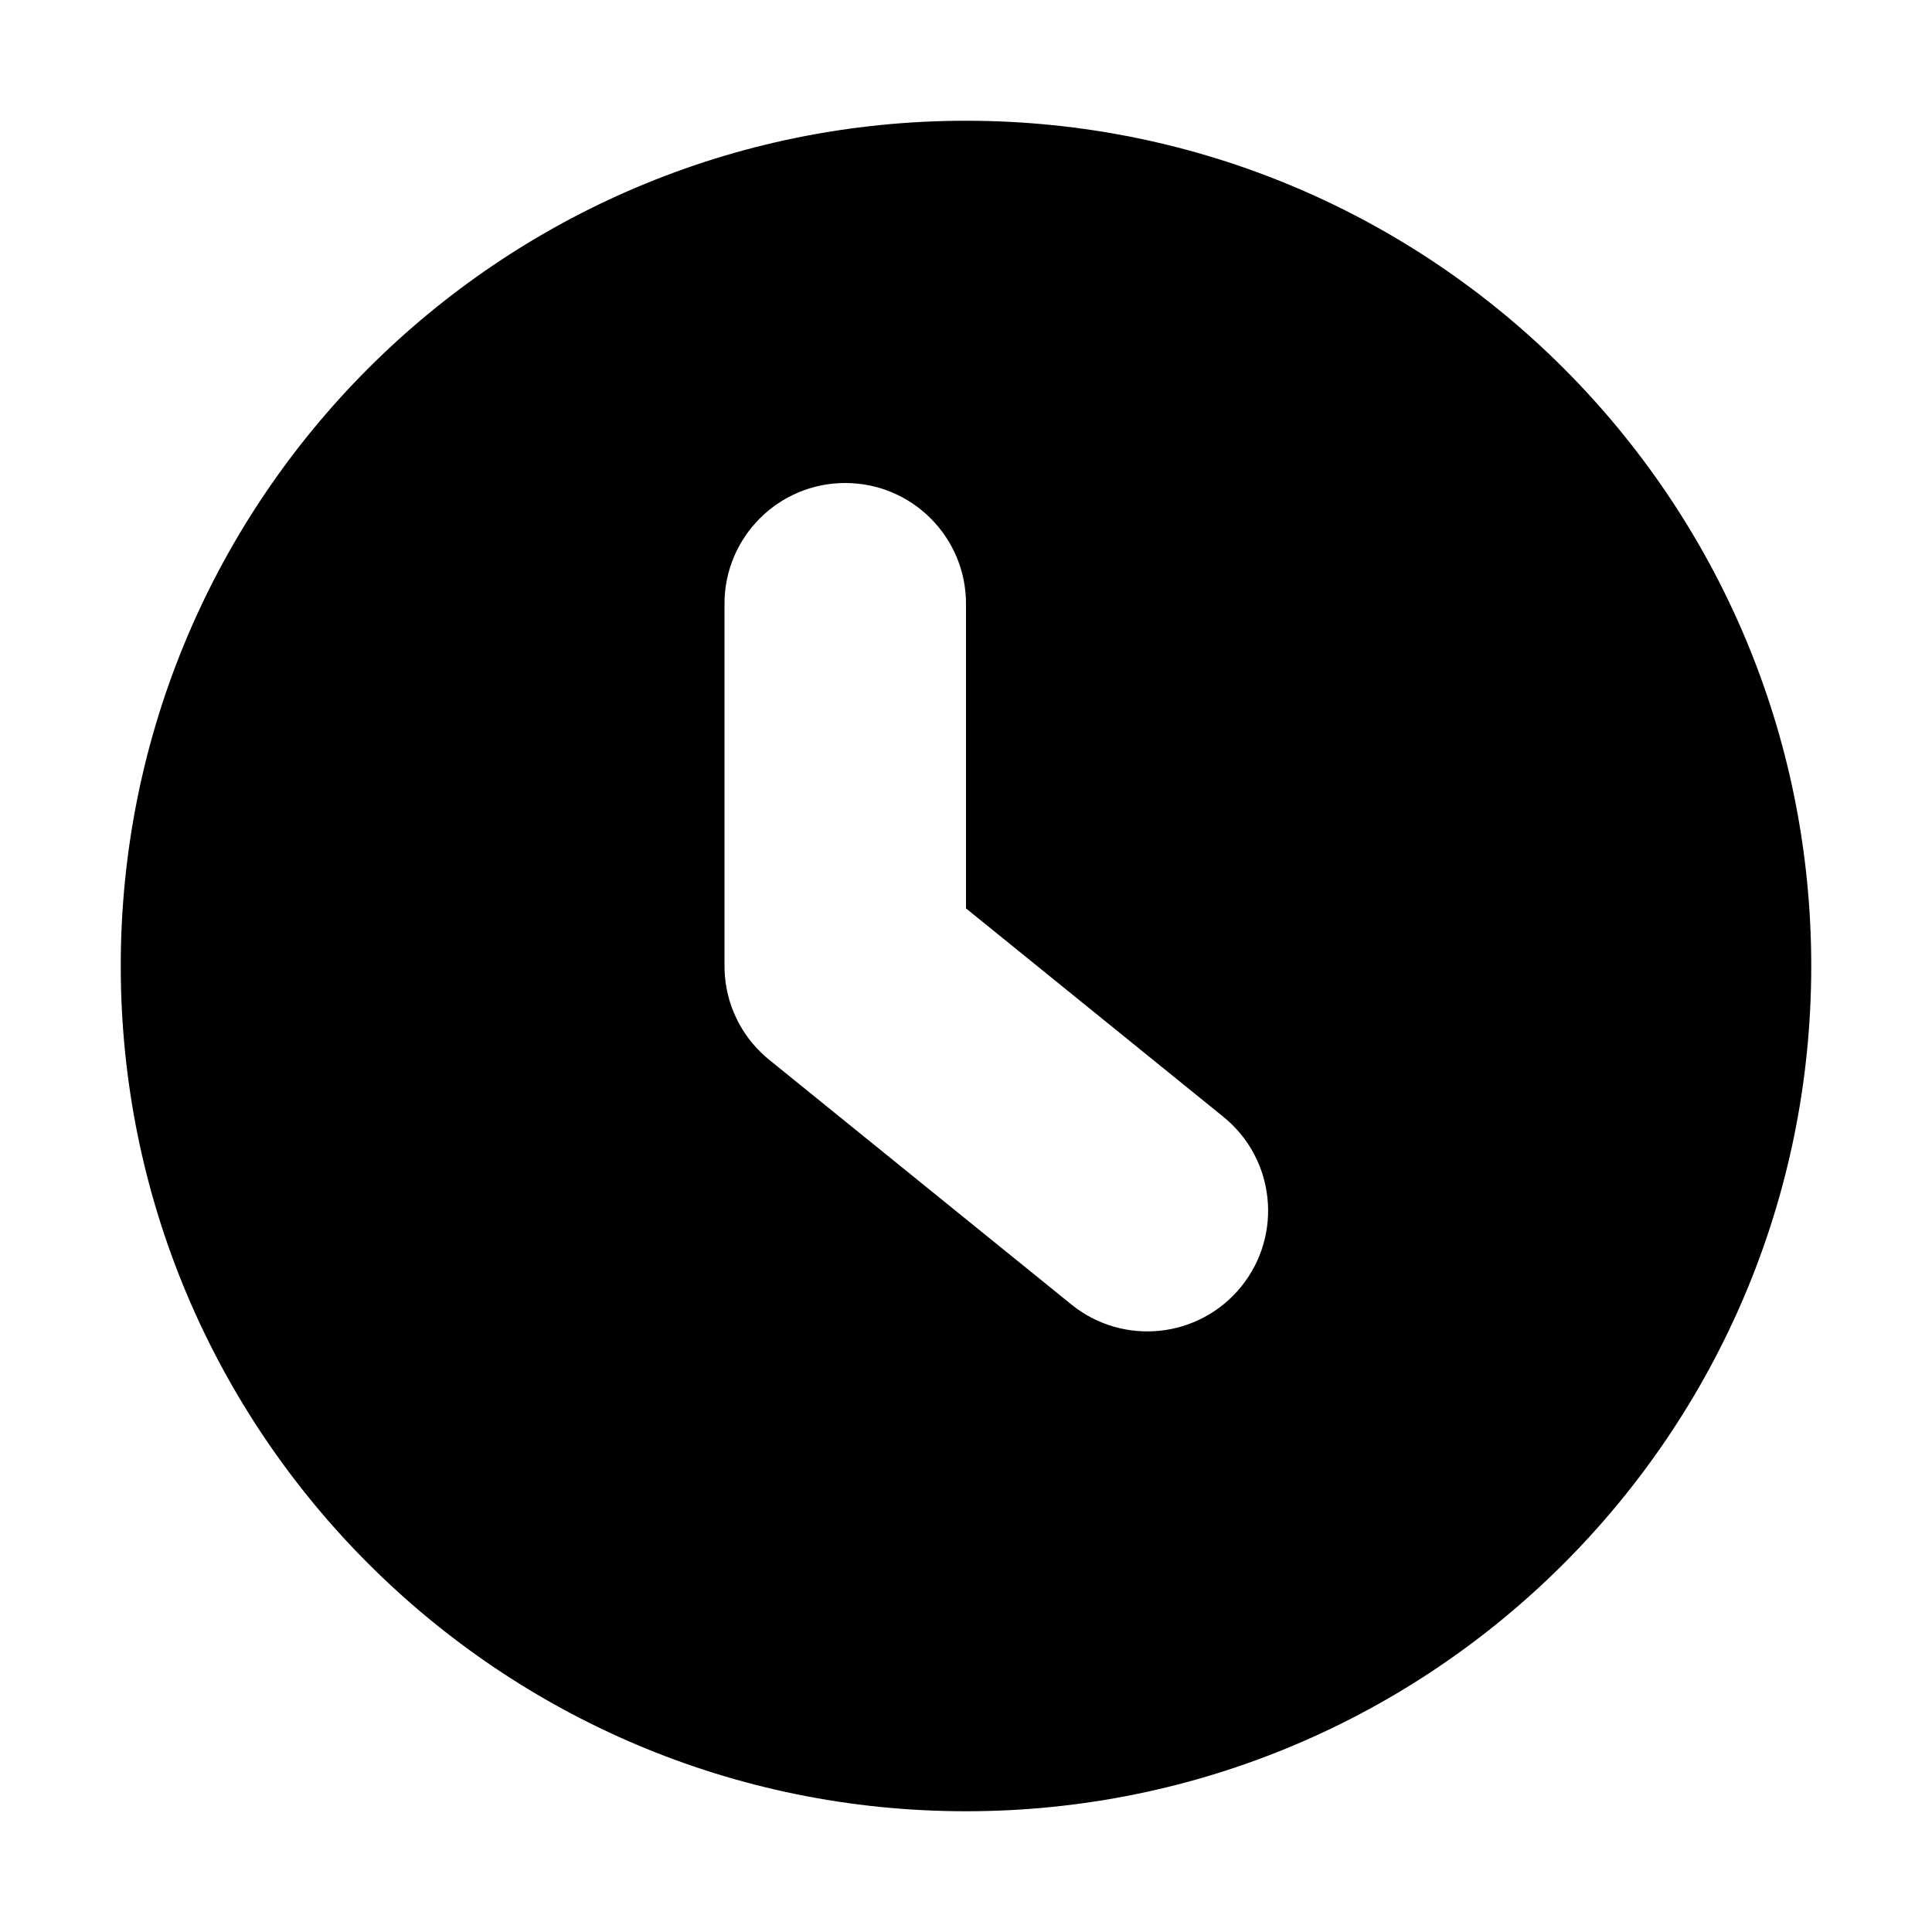 <?xml version="1.0" encoding="UTF-8"?>
<svg width="1024px" height="1024px" viewBox="0 0 1024 1024" version="1.1" xmlns="http://www.w3.org/2000/svg" xmlns:xlink="http://www.w3.org/1999/xlink">
    <!-- Generator: Sketch 49.2 (51160) - http://www.bohemiancoding.com/sketch -->
    <title>时钟</title>
    <desc>Created with Sketch.</desc>
    <defs></defs>
    <g id="时钟" stroke="none" stroke-width="1" fill="none" fill-rule="evenodd">
        <path d="M512.001,481.474 L512.001,320 C512.001,284.654 483.348,256 448.001,256 C412.655,256 384.001,284.654 384.001,320 L384.001,511.439 C383.993,512.439 384.009,513.44 384.047,514.438 C384.383,523.407 386.564,531.903 390.223,539.559 C393.87,547.22 399.1,554.262 405.859,560.167 C406.611,560.826 407.378,561.467 408.161,562.09 L567.849,691.403 C595.318,713.648 635.619,709.412 657.863,681.943 C680.107,654.473 675.871,614.173 648.402,591.929 L512.001,481.474 Z M512,960 C264.576,960 64,759.424 64,512 C64,264.576 264.576,64 512,64 C759.424,64 960,264.576 960,512 C960,759.424 759.424,960 512,960 Z" id="Combined-Shape" fill="#000000" fill-rule="nonzero"></path>
    </g>
</svg>